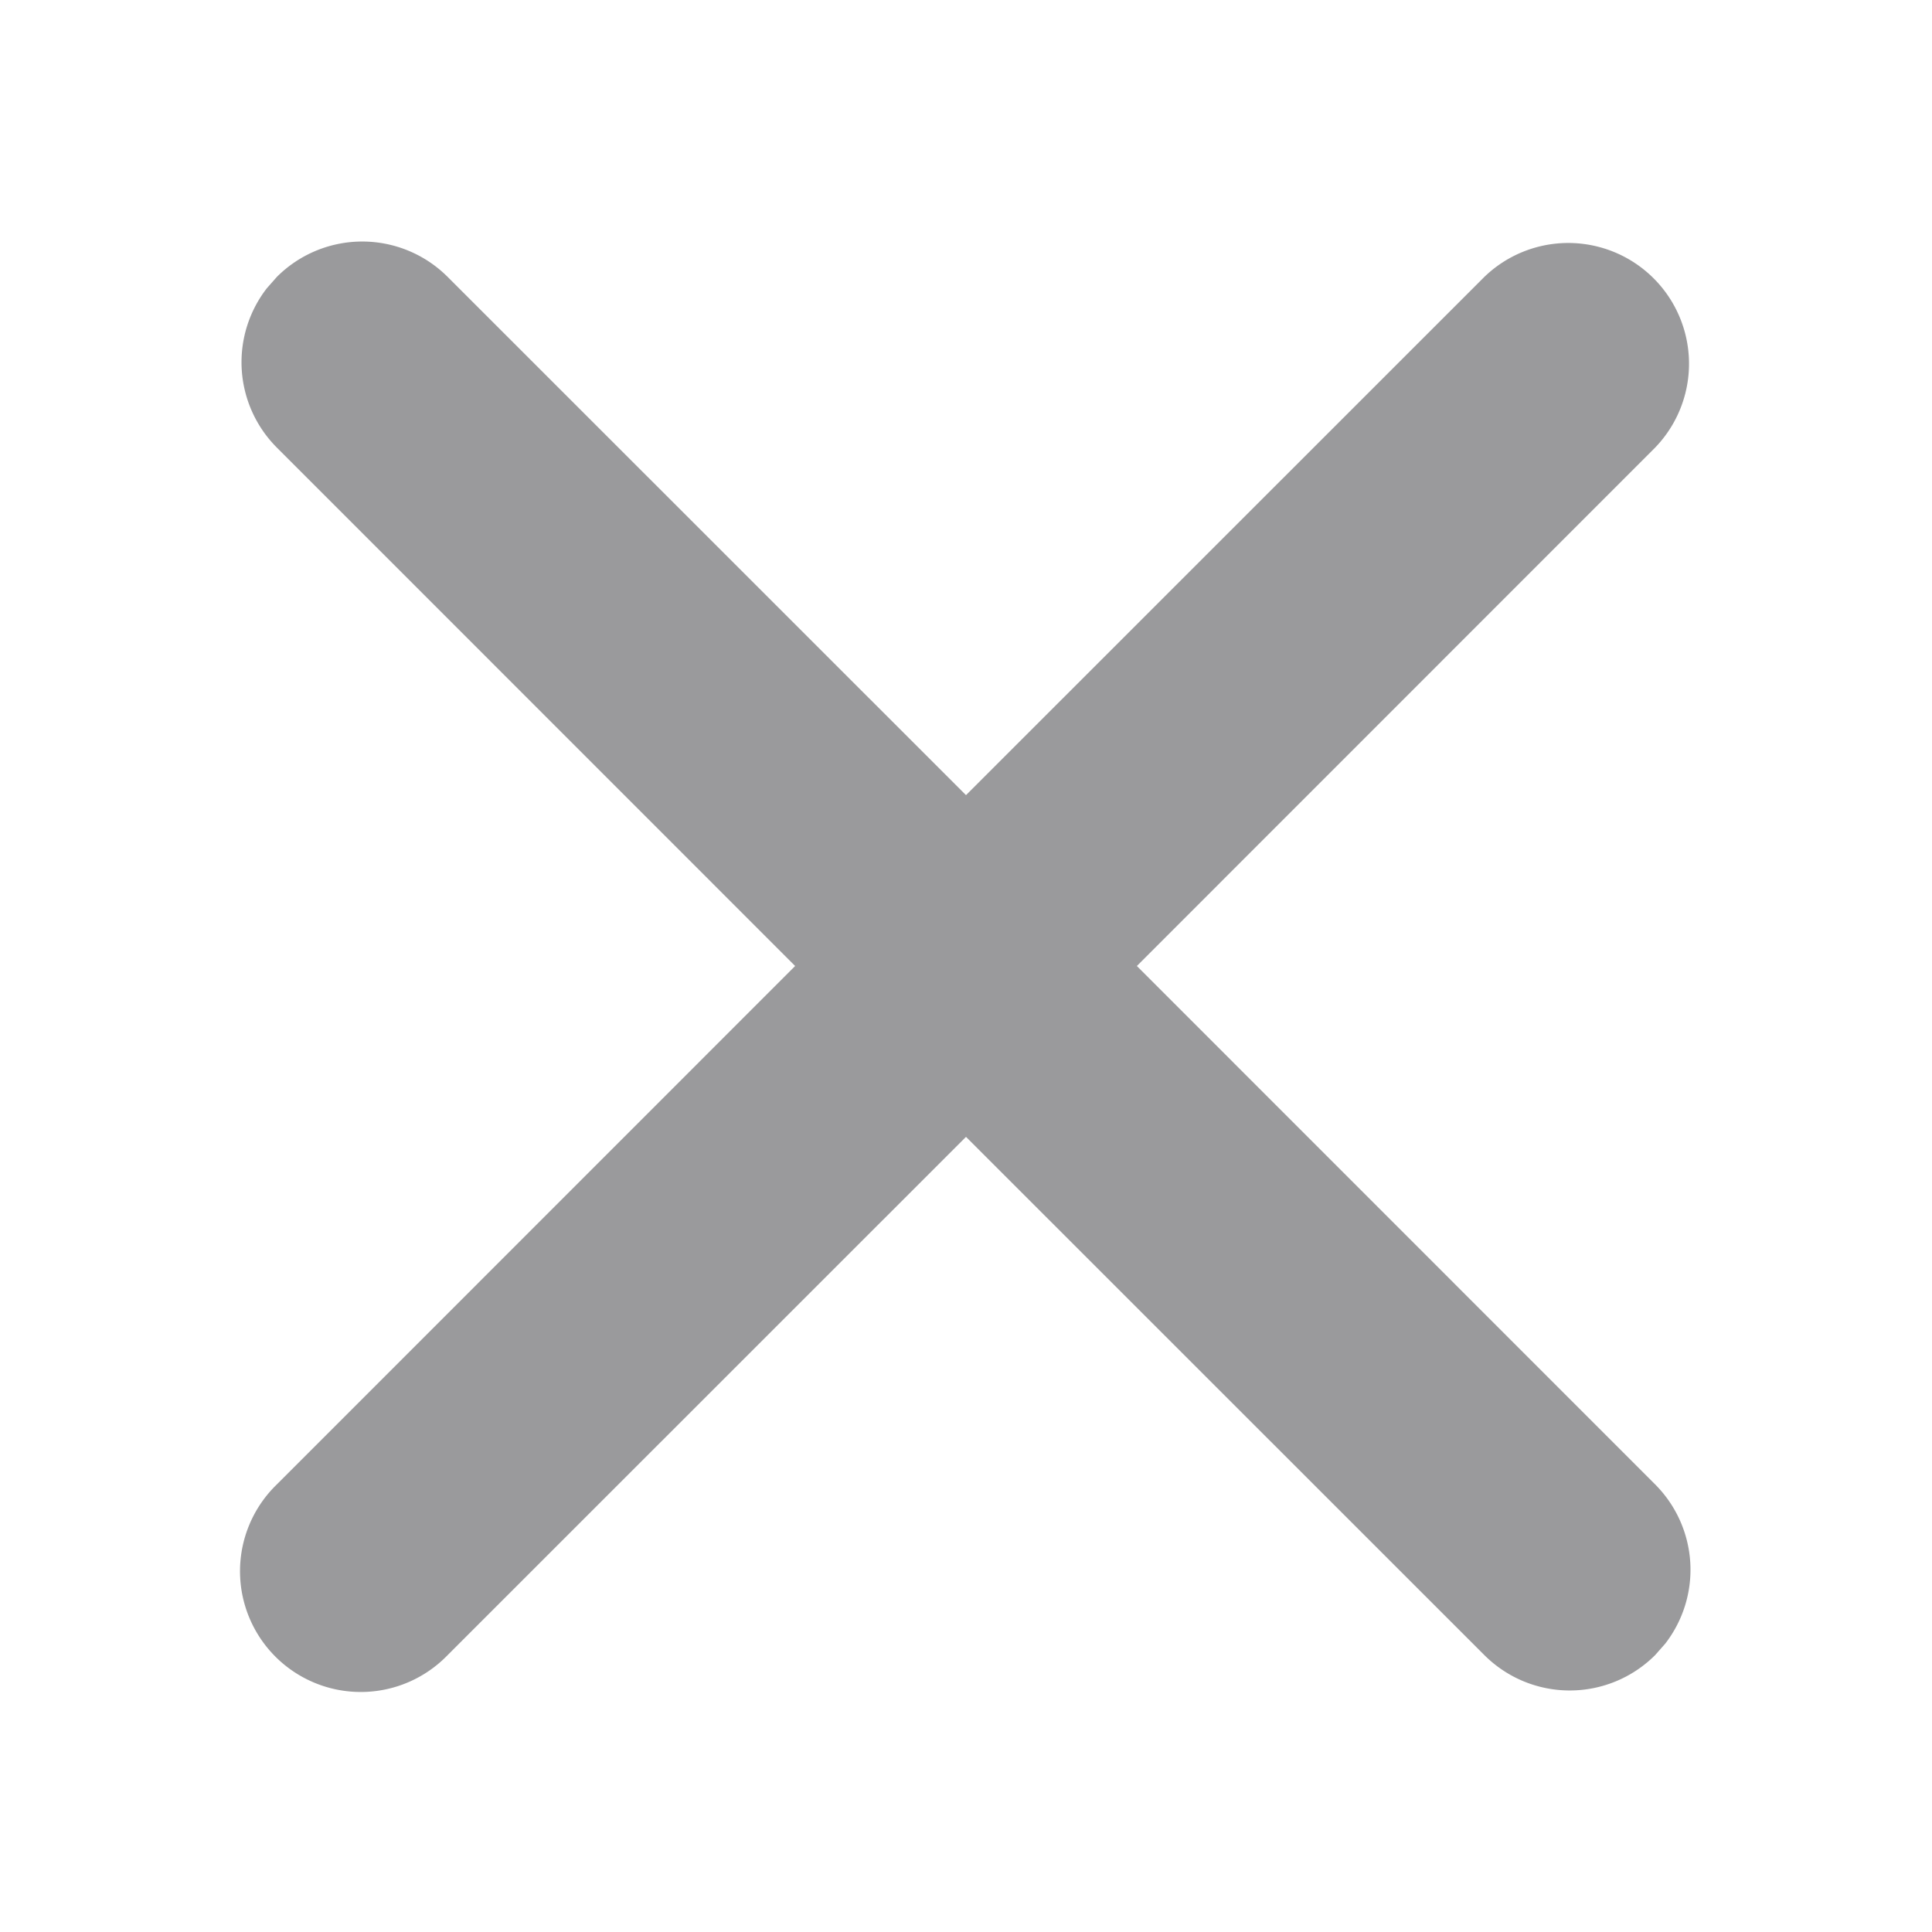 <svg viewBox="0 0 16 16" xmlns="http://www.w3.org/2000/svg" xmlns:xlink="http://www.w3.org/1999/xlink">
  <path d="M2.293 2.293a1 1 0 011.414 0L8 6.585l4.293-4.292a1 1 0 011.414 1.414L9.415 8l4.292 4.293a1 1 0 01.083 1.32l-.083.094a1 1 0 01-1.414 0L8 9.415l-4.293 4.292a1 1 0 11-1.414-1.414L6.585 8 2.293 3.707a1 1 0 01-.083-1.32z" fill="rgba(32, 32, 37, 0.45)" fillRule="nonzero" />
</svg>